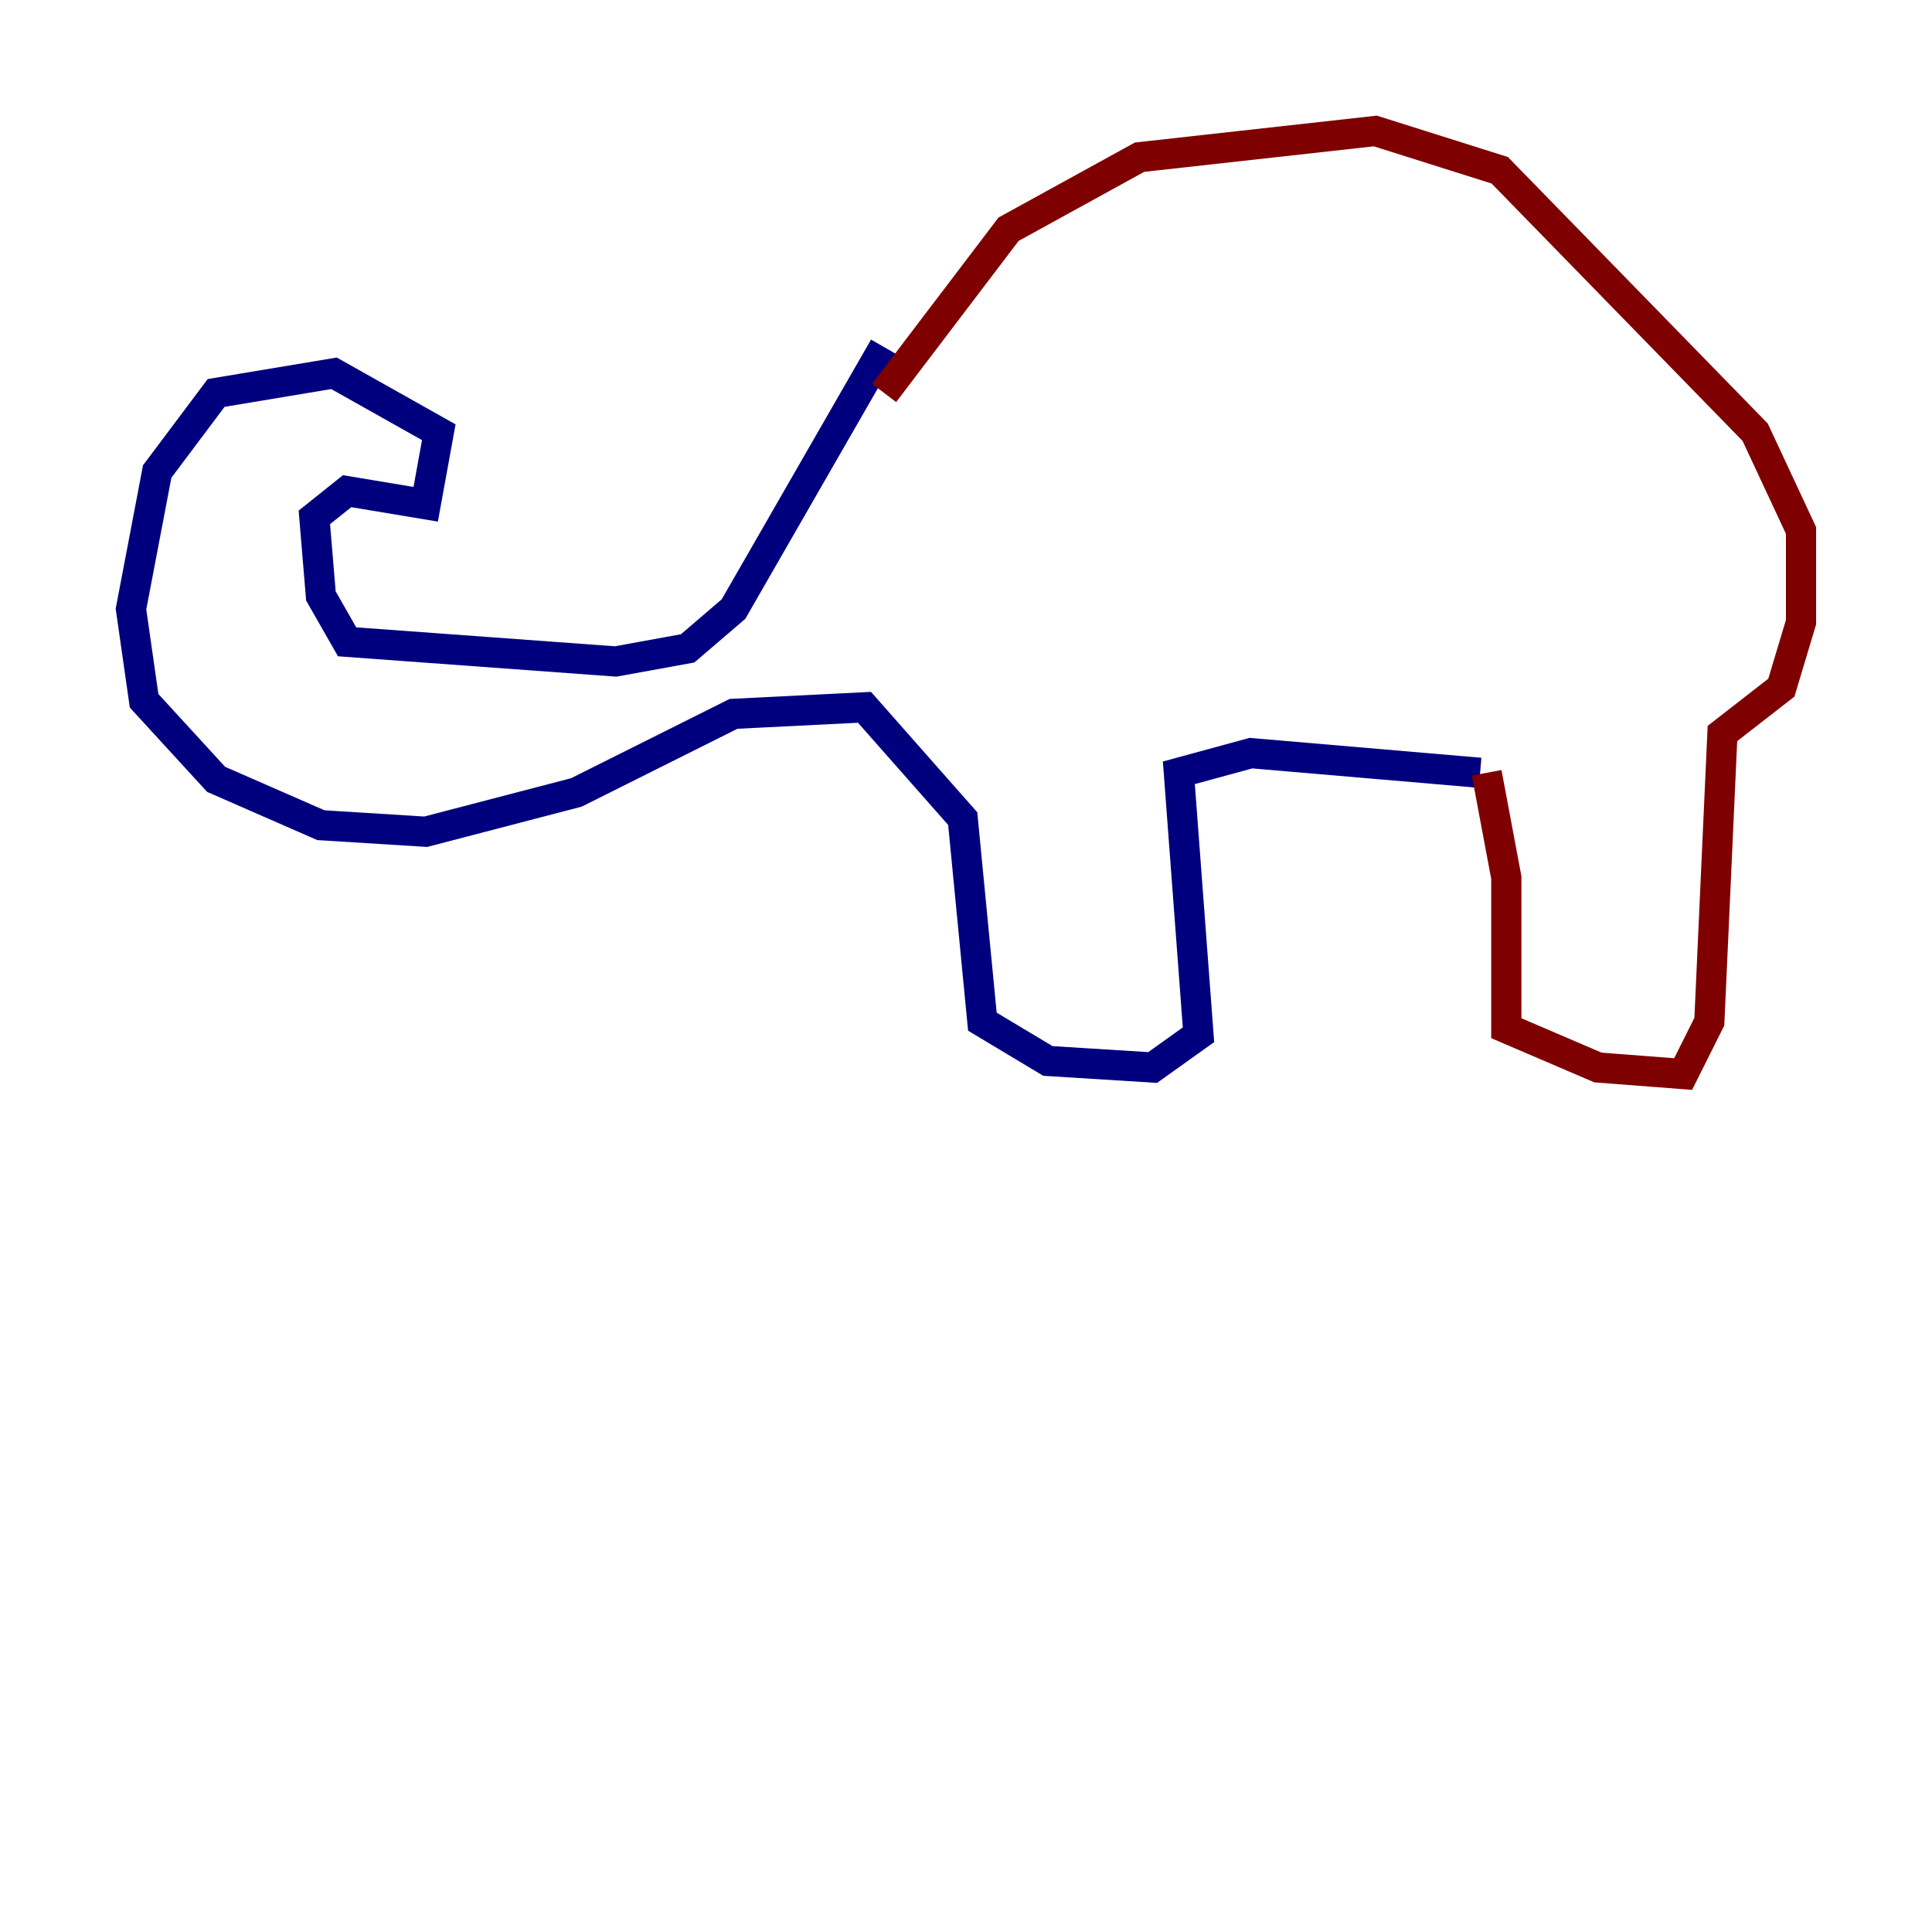 <?xml version="1.0" encoding="utf-8" ?>
<svg baseProfile="tiny" height="128" version="1.2" viewBox="0,0,128,128" width="128" xmlns="http://www.w3.org/2000/svg" xmlns:ev="http://www.w3.org/2001/xml-events" xmlns:xlink="http://www.w3.org/1999/xlink"><defs /><polyline fill="none" points="58.576,22.997 48.597,40.352 45.559,42.956 40.786,43.824 22.997,42.522 21.261,39.485 20.827,34.278 22.997,32.542 28.203,33.41 29.071,28.637 22.129,24.732 14.319,26.034 10.414,31.241 8.678,40.352 9.546,46.427 14.319,51.634 21.261,54.671 28.203,55.105 38.183,52.502 48.597,47.295 57.275,46.861 63.783,54.237 65.085,67.688 69.424,70.291 76.366,70.725 79.403,68.556 78.102,51.2 82.875,49.898 98.061,51.2" stroke="#00007f" stroke-width="2" /><polyline fill="none" points="98.495,51.2 99.797,58.142 99.797,68.122 105.871,70.725 111.512,71.159 113.248,67.688 114.115,48.597 118.02,45.559 119.322,41.22 119.322,35.146 116.285,28.637 99.363,11.281 91.119,8.678 75.498,10.414 66.82,15.186 58.576,26.034" stroke="#7f0000" stroke-width="2" /></svg>